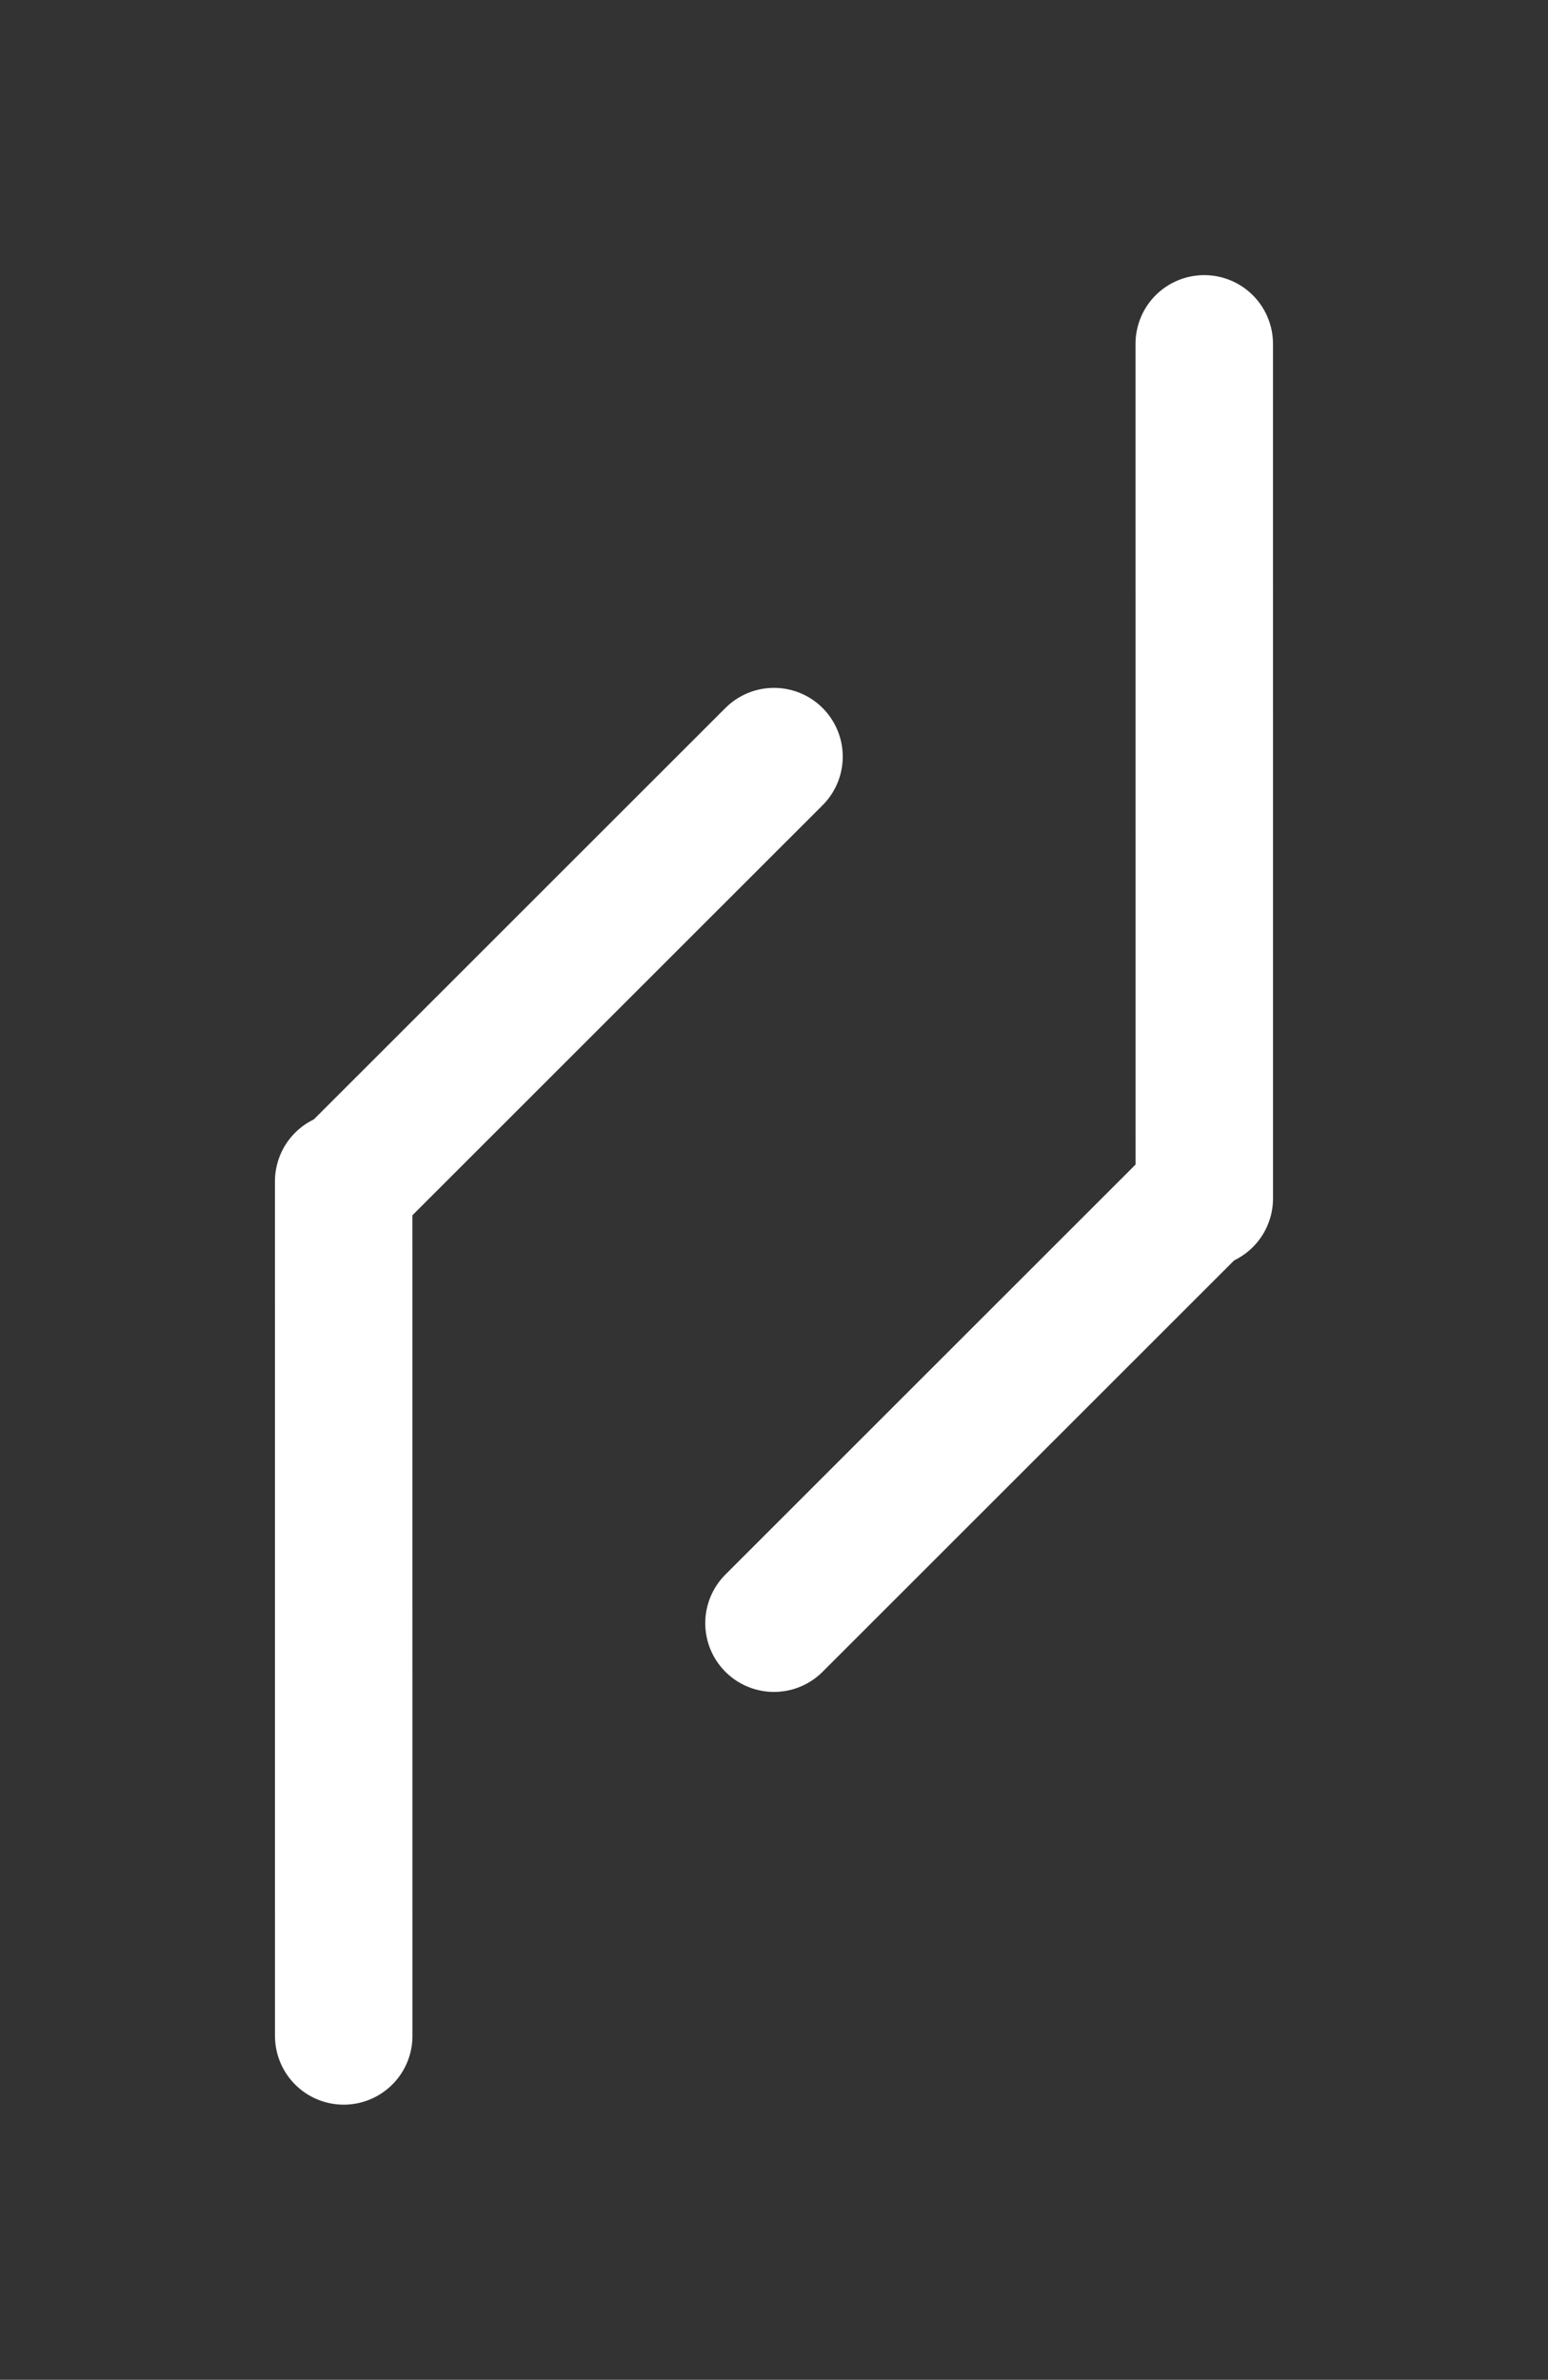 <?xml version="1.0" standalone="no"?>
<!DOCTYPE svg PUBLIC "-//W3C//DTD SVG 1.1//EN" "http://www.w3.org/Graphics/SVG/1.1/DTD/svg11.dtd">
<svg version="1.1" xmlns="http://www.w3.org/2000/svg" viewBox="0 0 45.043 69.234" width="45.043" height="69.234"><rect x="0" y="0" width="45.043" height="69.234" fill="#333333" stroke="none"/><!-- svg-source:excalidraw --><defs><style class="style-fonts">
      </style></defs><g stroke-linecap="round"><g transform="translate(22.707 22.203) rotate(358.223 -6.258 5.881)"><path d="M0 0 C-2.09 1.96, -10.43 9.8, -12.52 11.76 M0 0 C-2.09 1.96, -10.43 9.8, -12.52 11.76" stroke="#ffffff" stroke-width="4" fill="none"></path></g></g><mask></mask><g stroke-linecap="round"><g transform="translate(10.386 34.374) rotate(358.223 -0.386 12.427)"><path d="M0 0 C-0.13 4.14, -0.64 20.71, -0.77 24.85 M0 0 C-0.13 4.14, -0.64 20.71, -0.77 24.85" stroke="#ffffff" stroke-width="4" fill="none"></path></g></g><mask></mask><g stroke-linecap="round"><g transform="translate(34.852 35.269) rotate(538.223 -6.258 5.881)"><path d="M0 0 C-2.09 1.96, -10.43 9.8, -12.52 11.76 M0 0 C-2.09 1.96, -10.43 9.8, -12.52 11.76" stroke="#ffffff" stroke-width="4" fill="none"></path></g></g><mask></mask><g stroke-linecap="round"><g transform="translate(35.428 10.006) rotate(538.223 -0.386 12.427)"><path d="M0 0 C-0.13 4.14, -0.64 20.71, -0.77 24.85 M0 0 C-0.13 4.14, -0.64 20.71, -0.77 24.85" stroke="#ffffff" stroke-width="4" fill="none"></path></g></g><mask></mask></svg>